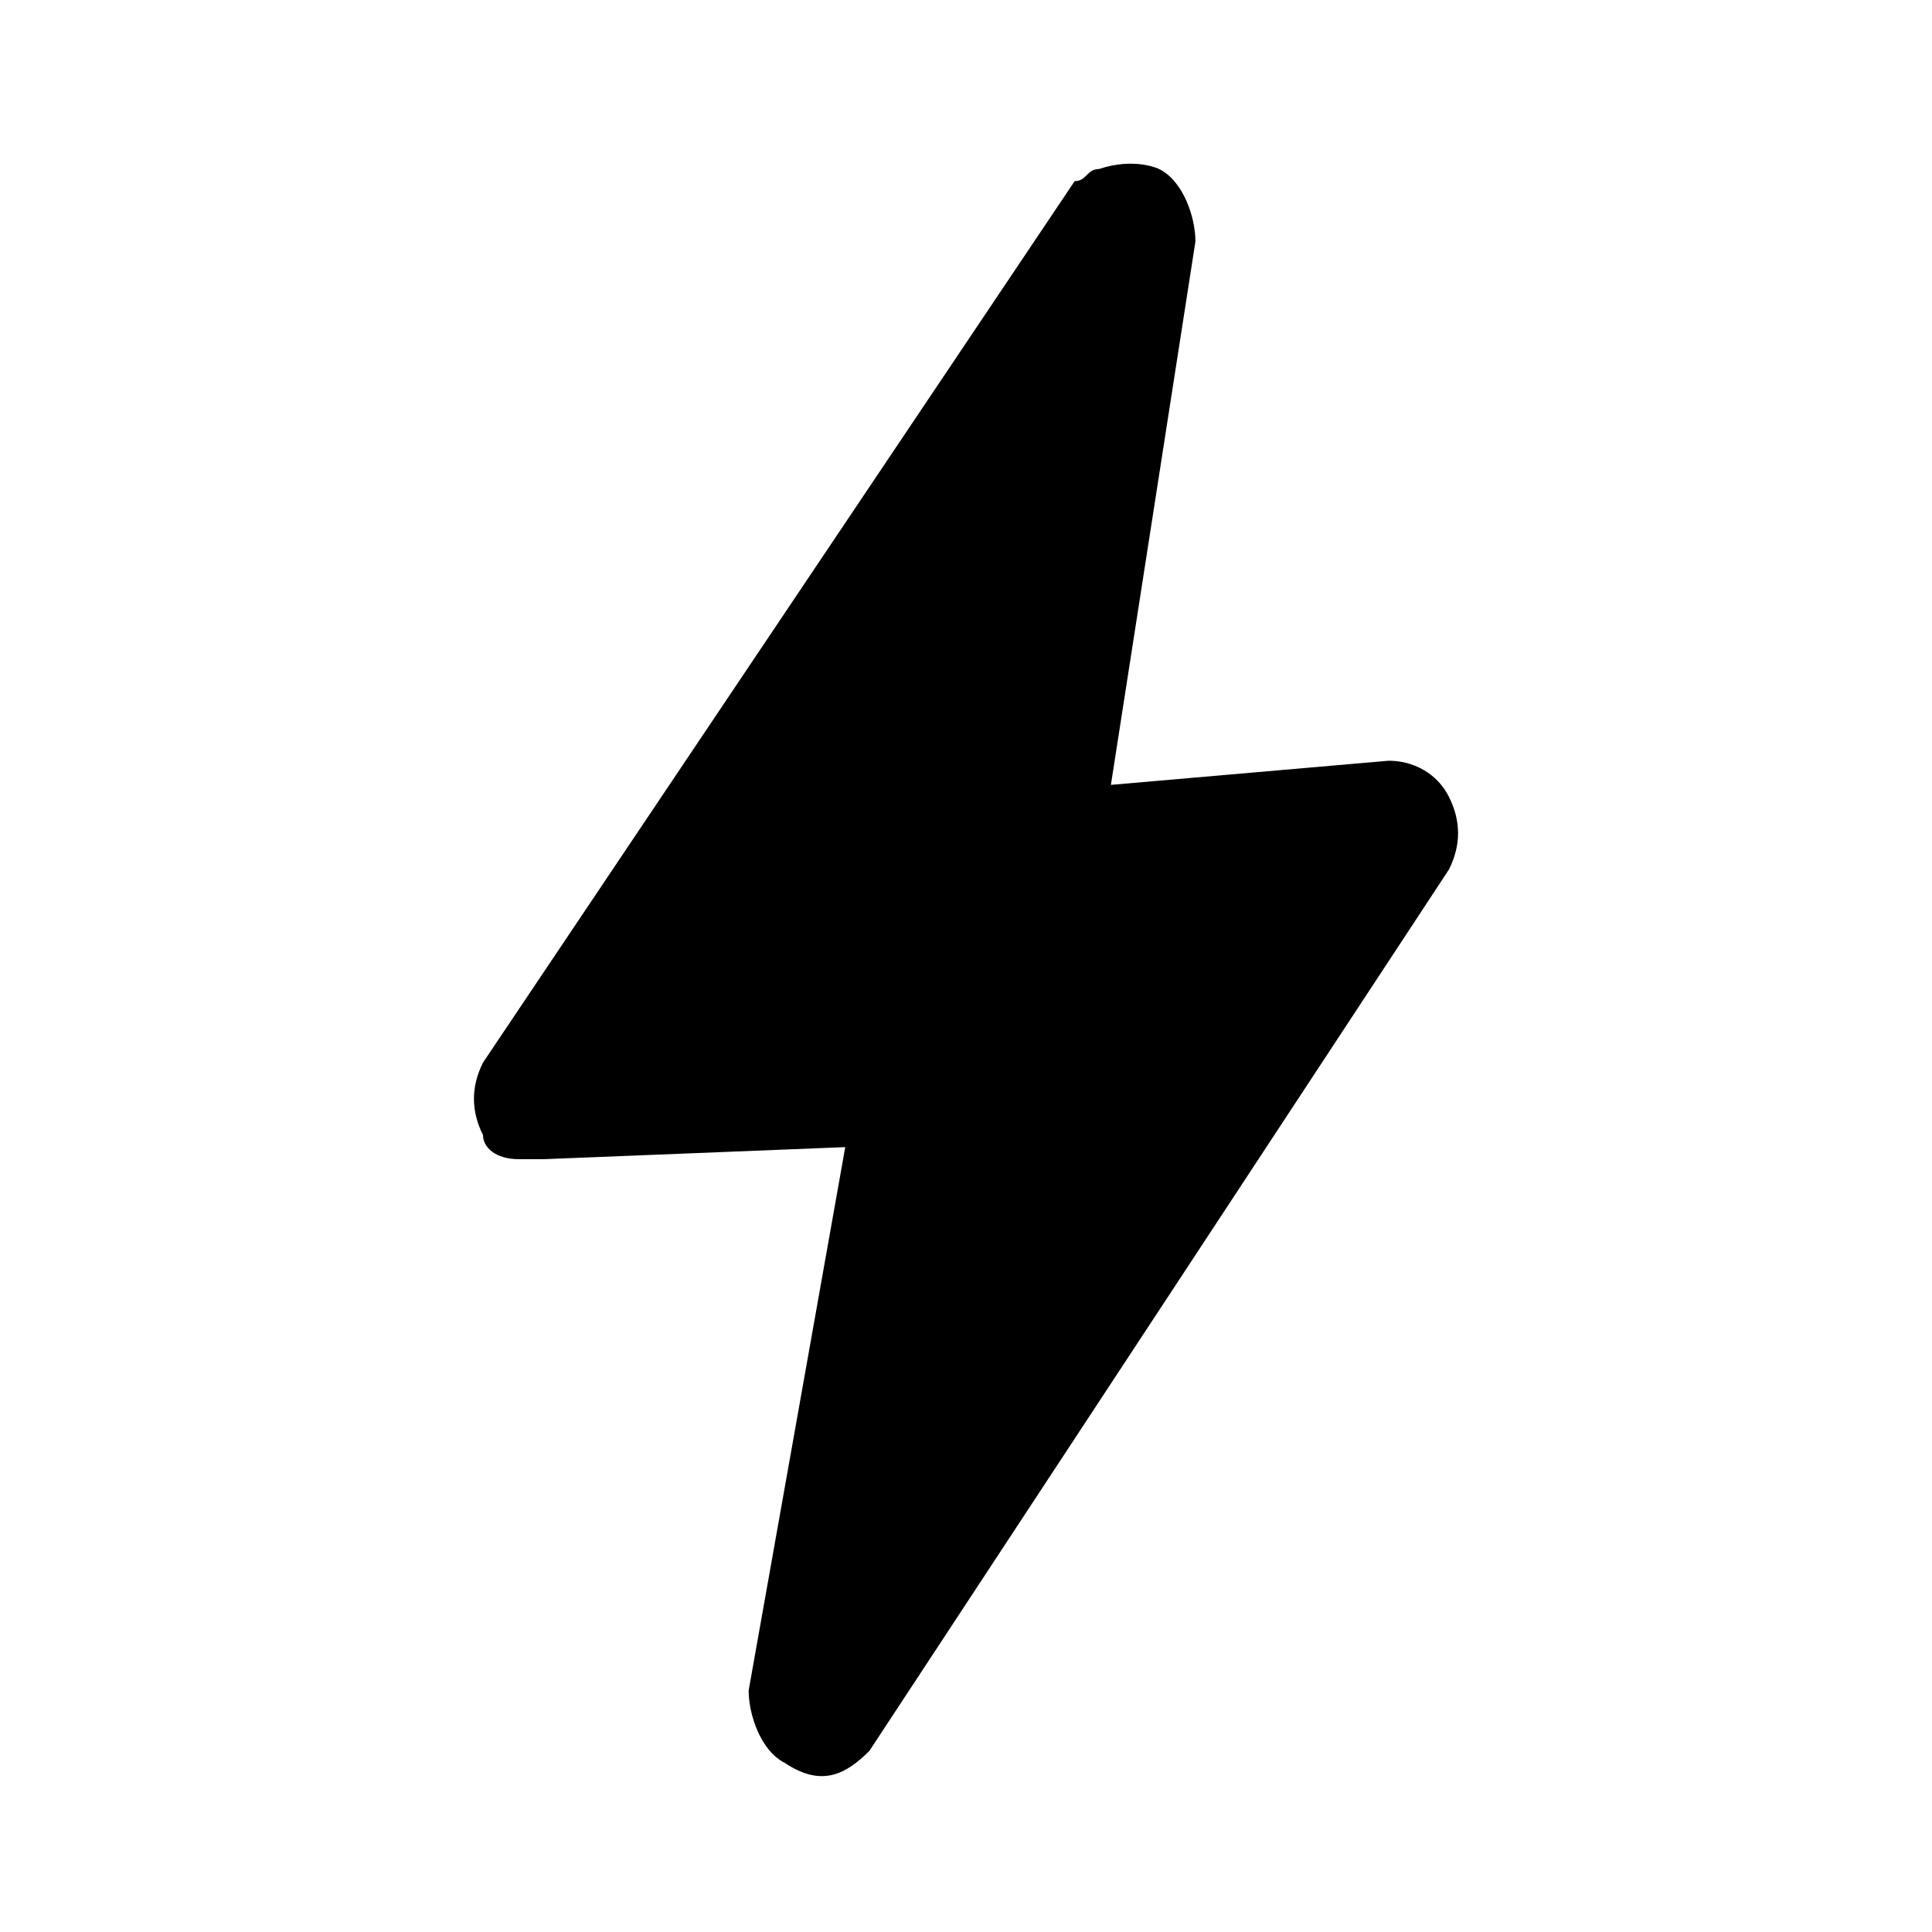 <?xml version="1.0" encoding="utf-8"?>
<!-- Generator: Adobe Illustrator 25.2.3, SVG Export Plug-In . SVG Version: 6.00 Build 0)  -->
<svg version="1.1" id="Layer_1" xmlns="http://www.w3.org/2000/svg" xmlns:xlink="http://www.w3.org/1999/xlink" x="0px" y="0px"
	 viewBox="0 0 16 16" style="enable-background:new 0 0 16 16;" xml:space="preserve">
<path d="M7.2,14.5L12,7.2c0.1-0.2,0.1-0.4,0-0.6c-0.1-0.2-0.3-0.3-0.5-0.3L9.2,6.5l0.7-4.5c0-0.2-0.1-0.5-0.3-0.6c0,0-0.2-0.1-0.5,0
	C9,1.4,9,1.5,8.9,1.5L4,8.8C3.9,9,3.9,9.2,4,9.4C4,9.5,4.1,9.6,4.3,9.6c0.1,0,0.1,0,0.2,0L7,9.5L6.2,14c0,0.2,0.1,0.5,0.3,0.6
	C6.8,14.8,7,14.7,7.2,14.5z"/>
</svg>
